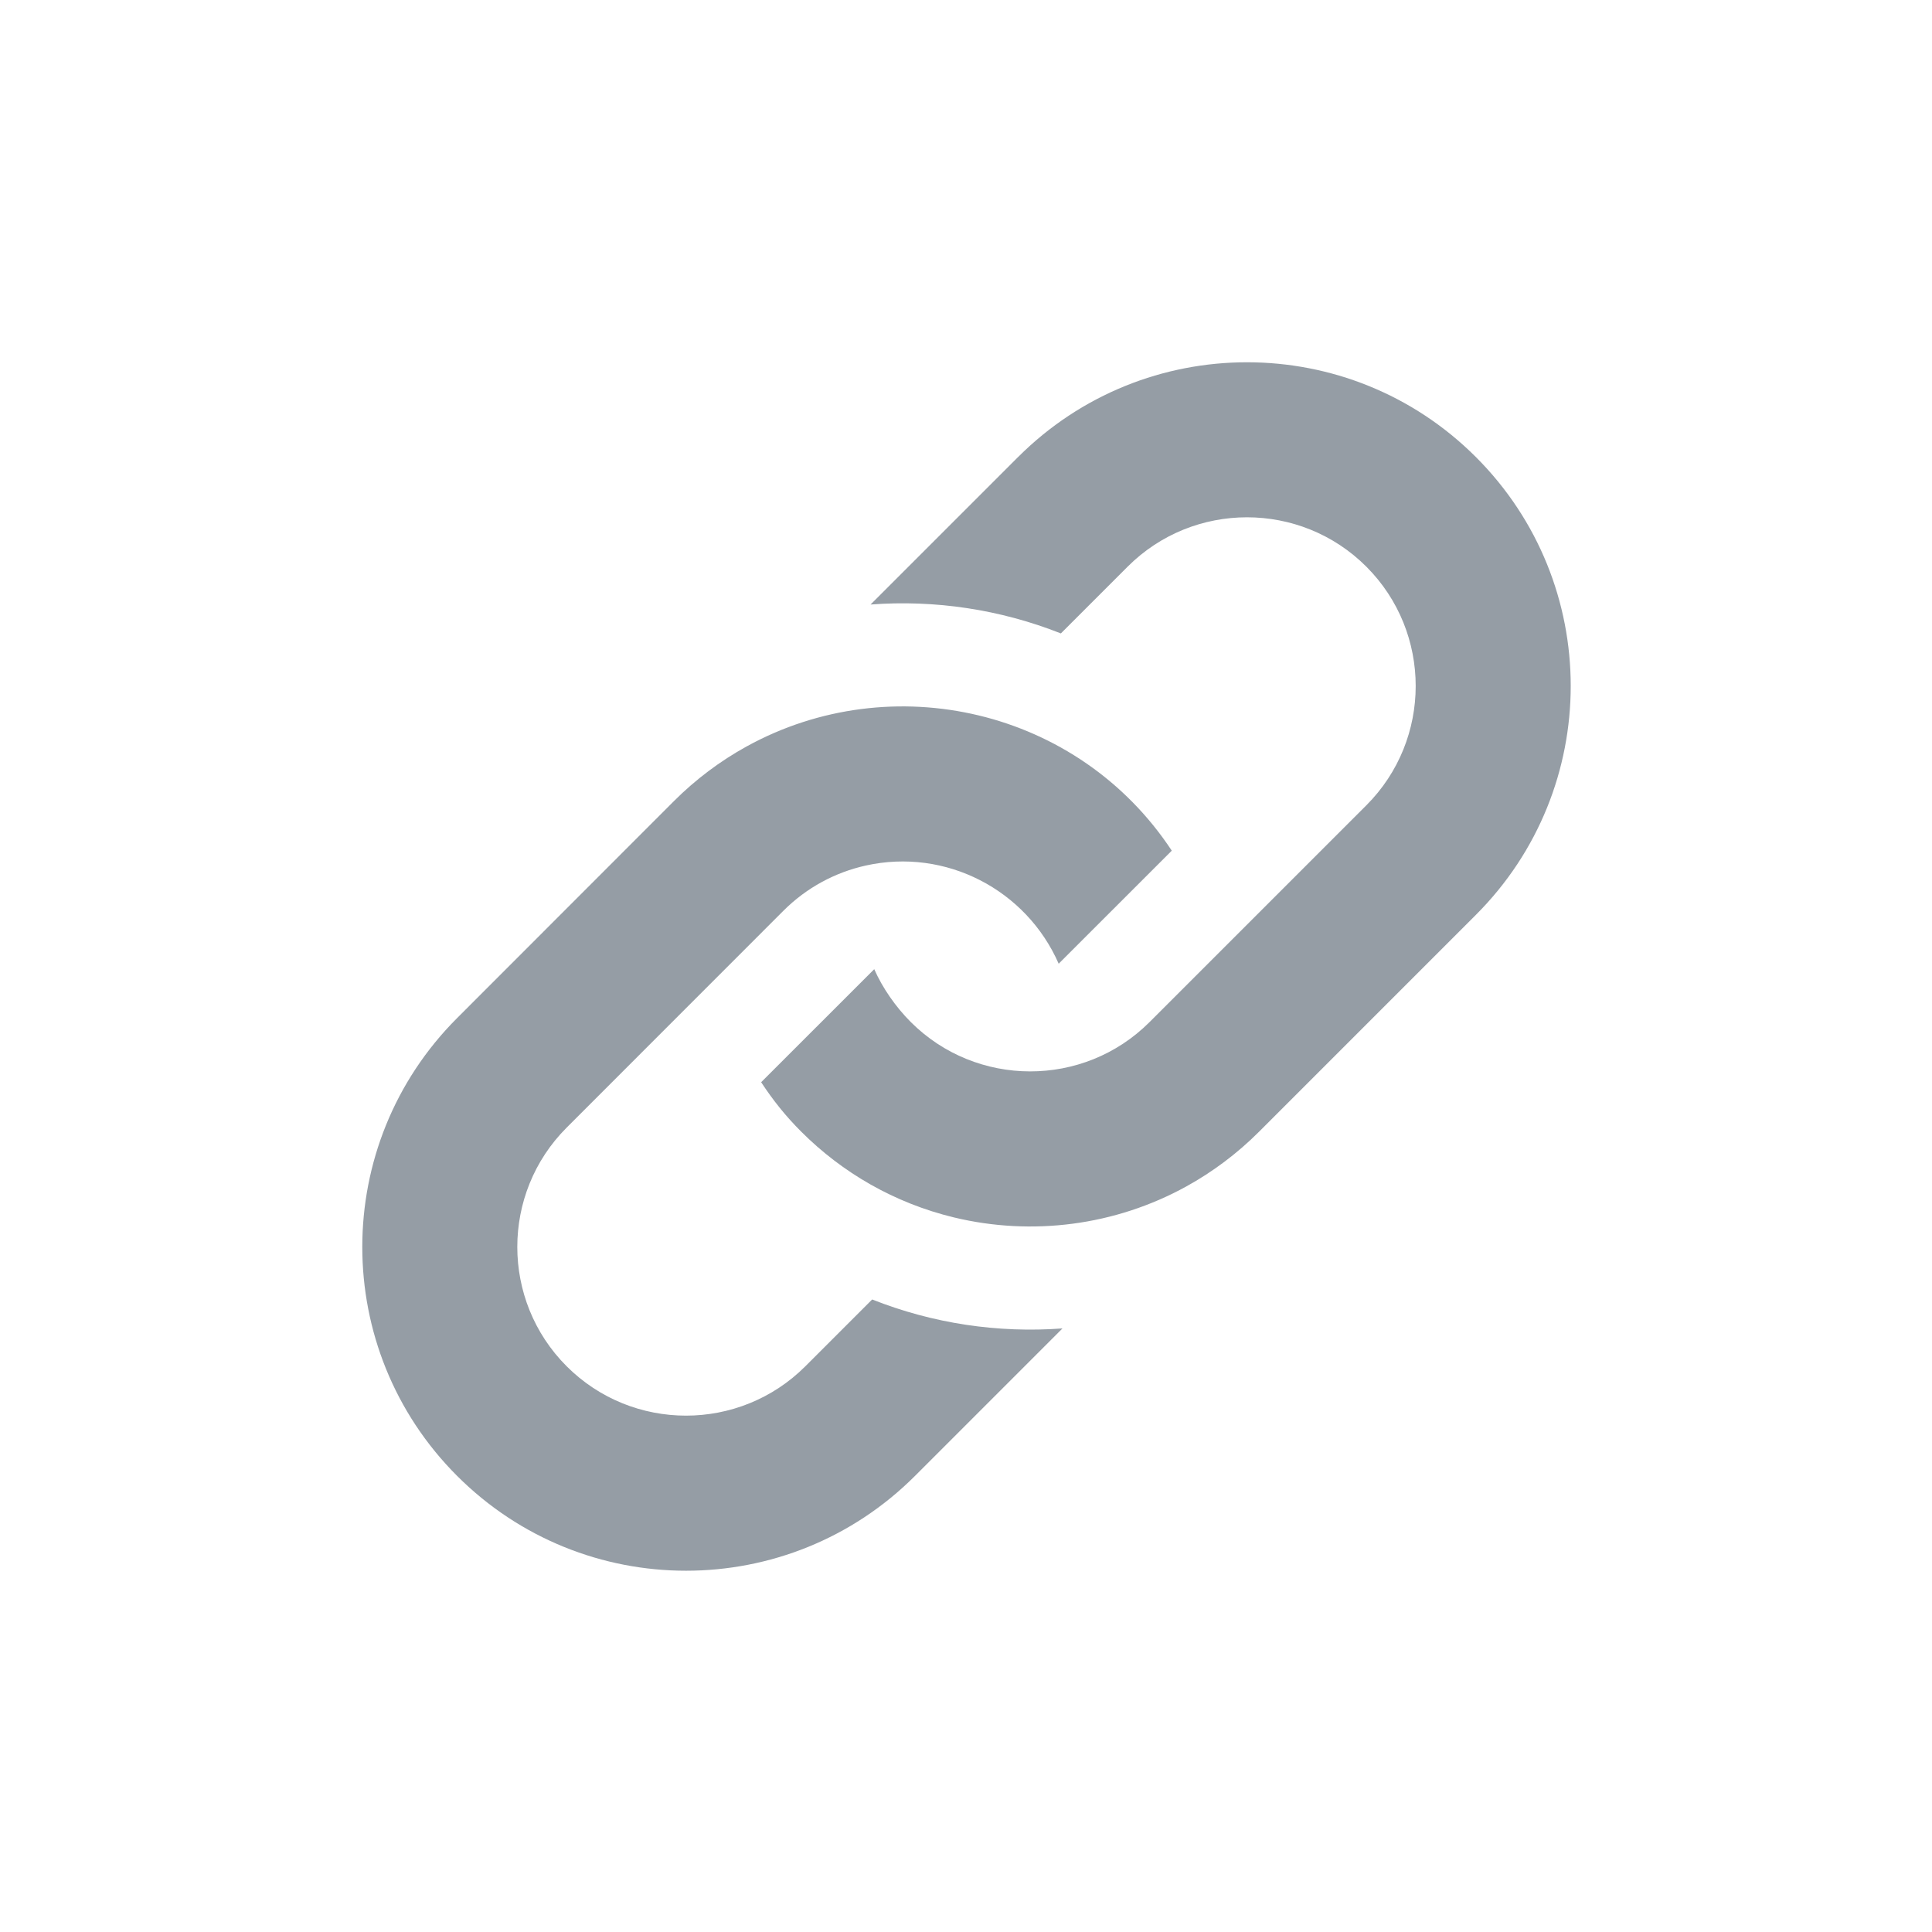 <?xml version="1.0" encoding="UTF-8" standalone="no"?>
<svg
   xmlns:dc="http://purl.org/dc/elements/1.1/"
   xmlns:cc="http://creativecommons.org/ns#"
   xmlns:rdf="http://www.w3.org/1999/02/22-rdf-syntax-ns#"
   xmlns:svg="http://www.w3.org/2000/svg"
   xmlns="http://www.w3.org/2000/svg"
   xmlns:sodipodi="http://sodipodi.sourceforge.net/DTD/sodipodi-0.dtd"
   xmlns:inkscape="http://www.inkscape.org/namespaces/inkscape"
   width="32"
   height="32"
   viewBox="0 0 32 32"
   version="1.1"
   id="svg4"
   sodipodi:docname="link.svg"
   inkscape:version="1.0.2 (e86c870879, 2021-01-15)">
  <defs
     id="defs8" />
  <sodipodi:namedview
     pagecolor="#ffffff"
     bordercolor="#666666"
     borderopacity="1"
     objecttolerance="10"
     gridtolerance="10"
     guidetolerance="10"
     inkscape:pageopacity="0"
     inkscape:pageshadow="2"
     inkscape:window-width="1920"
     inkscape:window-height="1029"
     id="namedview6"
     showgrid="false"
     fit-margin-top="0"
     fit-margin-left="0"
     fit-margin-right="0"
     fit-margin-bottom="0"
     inkscape:zoom="13.09375"
     inkscape:cx="16"
     inkscape:cy="16"
     inkscape:window-x="0"
     inkscape:window-y="27"
     inkscape:window-maximized="1"
     inkscape:current-layer="svg4"
     inkscape:document-rotation="0"
     inkscape:snap-global="false" />
  <g
     id="g52">
    <rect
       style="fill:none;stroke:none;stroke-width:0.512"
       id="rect26"
       width="32"
       height="32"
       x="-4.3579101e-07"
       y="2.5878906e-08" />
    <g
       id="g838"
       transform="matrix(0.417,0,0,0.417,6,6)">
      <rect
         style="fill:none;stroke-width:2.162"
         id="rect7"
         width="48"
         height="48"
         x="1.4904785e-07"
         y="-3.3959961e-07" />
      <path
         d="m 12.375,17.436 c 0.878,-0.878 1.852,-1.602 2.888,-2.174 5.774,-3.182 13.179,-1.49 16.891,4.138 l -4.492,4.49 c -1.288,-2.938 -4.486,-4.61 -7.669,-3.898 -1.198,0.268 -2.336,0.866 -3.266,1.796 L 8.119,30.4 c -2.614,2.614 -2.614,6.866 0,9.48 2.614,2.614 6.866,2.614 9.481,0 l 2.654,-2.654 c 2.414,0.958 5.002,1.34 7.559,1.15 l -5.858,5.858 c -5.022,5.022 -13.165,5.022 -18.187,0 -5.022,-5.022 -5.022,-13.164 0,-18.185 z M 26.048,3.765 20.19,9.623 c 2.554,-0.192 5.144,0.192 7.559,1.148 l 2.652,-2.652 c 2.614,-2.614 6.866,-2.614 9.481,0 2.614,2.614 2.614,6.866 0,9.48 l -8.611,8.61 c -2.622,2.622 -6.88,2.6 -9.481,0 -0.606,-0.606 -1.128,-1.36 -1.454,-2.102 l -4.492,4.49 c 0.472,0.716 0.962,1.334 1.592,1.964 1.624,1.624 3.692,2.834 6.072,3.408 3.084,0.742 6.388,0.332 9.227,-1.234 1.036,-0.572 2.01,-1.296 2.888,-2.174 l 8.609,-8.61 c 5.024,-5.022 5.024,-13.164 0.002,-18.185 -5.022,-5.02 -13.163,-5.02 -18.185,0 z"
         id="path2"
         style="fill:#959da5;fill-opacity:1;stroke-width:2" />
    </g>
  </g>
</svg>
